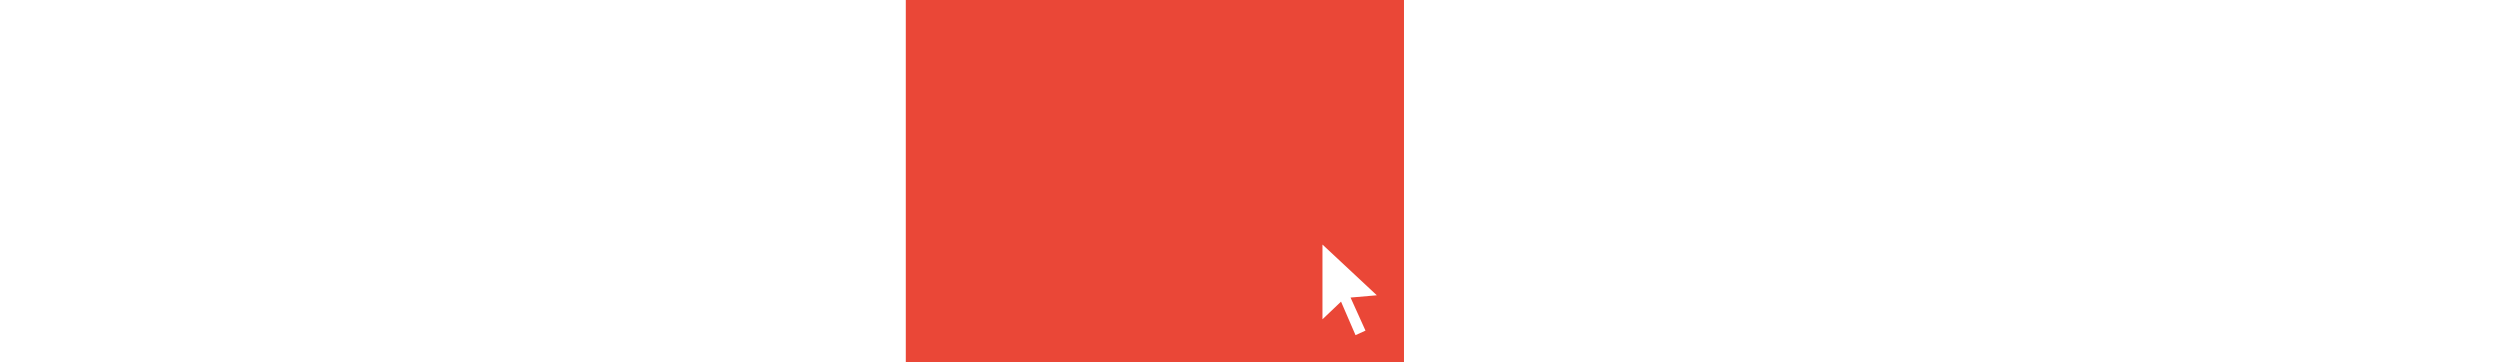 <svg width="552" height="80" viewBox="0 0 552 80" fill="none" xmlns="http://www.w3.org/2000/svg">
<rect x="200" width="110" height="80" fill="#EA4737"/>
<g filter="url(#filter0_d)">
<path fill-rule="evenodd" clip-rule="evenodd" d="M292 53L304 64.2L298.2 64.7L301.5 72L299.3 73L296.1 65.6L292 69.5V53Z" fill="white"/>
</g>
<defs>
<filter id="filter0_d" x="291" y="53" width="14" height="22" filterUnits="userSpaceOnUse" color-interpolation-filters="sRGB">
<feFlood flood-opacity="0" result="BackgroundImageFix"/>
<feColorMatrix in="SourceAlpha" type="matrix" values="0 0 0 0 0 0 0 0 0 0 0 0 0 0 0 0 0 0 127 0"/>
<feOffset dy="1"/>
<feGaussianBlur stdDeviation="0.5"/>
<feColorMatrix type="matrix" values="0 0 0 0 0 0 0 0 0 0 0 0 0 0 0 0 0 0 0.302 0"/>
<feBlend mode="normal" in2="BackgroundImageFix" result="effect1_dropShadow"/>
<feBlend mode="normal" in="SourceGraphic" in2="effect1_dropShadow" result="shape"/>
</filter>
</defs>
</svg>
